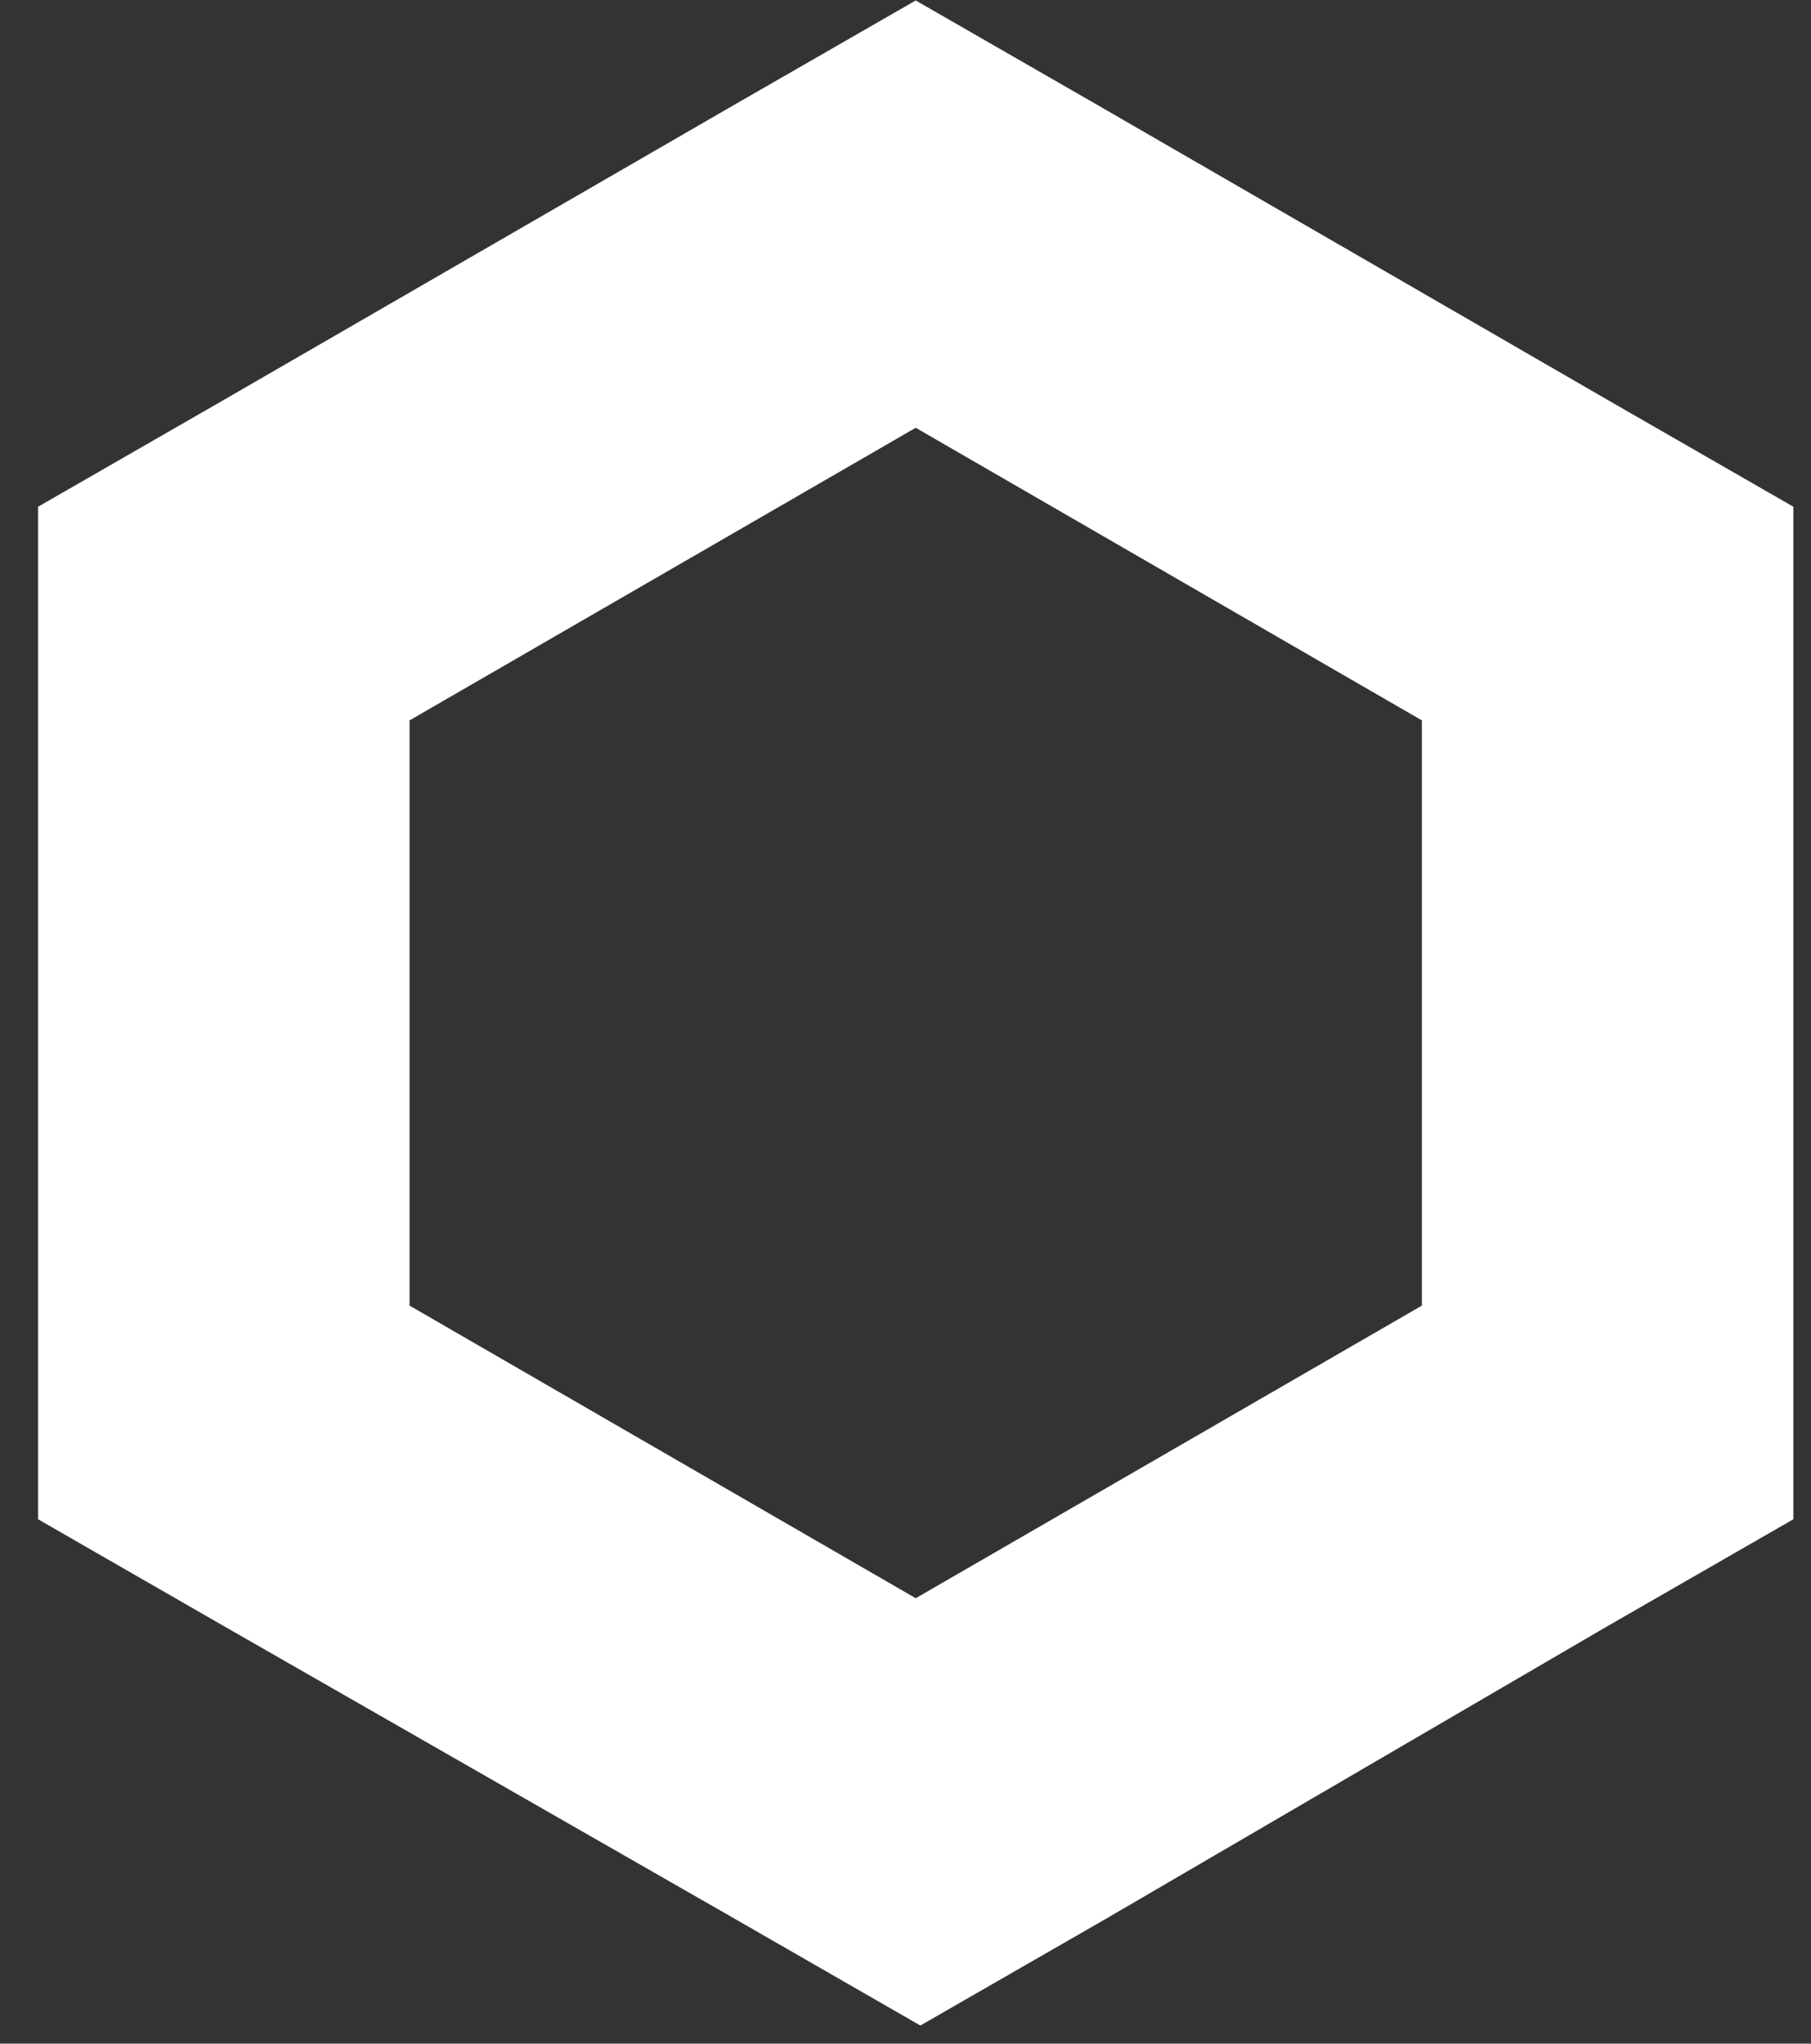 <svg width="39" height="44" viewBox="0 0 39 44" fill="none" xmlns="http://www.w3.org/2000/svg">
<rect x="0" y="0" width="39" height="44" fill="#333333" stroke="none"/>
<path d="M19.72 0.01L15.72 2.31L4.82 8.61L0.82 10.91V32.71L4.82 35.01L15.82 41.31L19.82 43.61L23.82 41.31L34.62 35.01L38.62 32.71V10.91L34.62 8.61L23.72 2.31L19.72 0.01ZM8.82 28.11V15.51L19.72 9.21L30.62 15.51V28.11L19.72 34.41L8.82 28.11Z" fill="white"/>
</svg>
